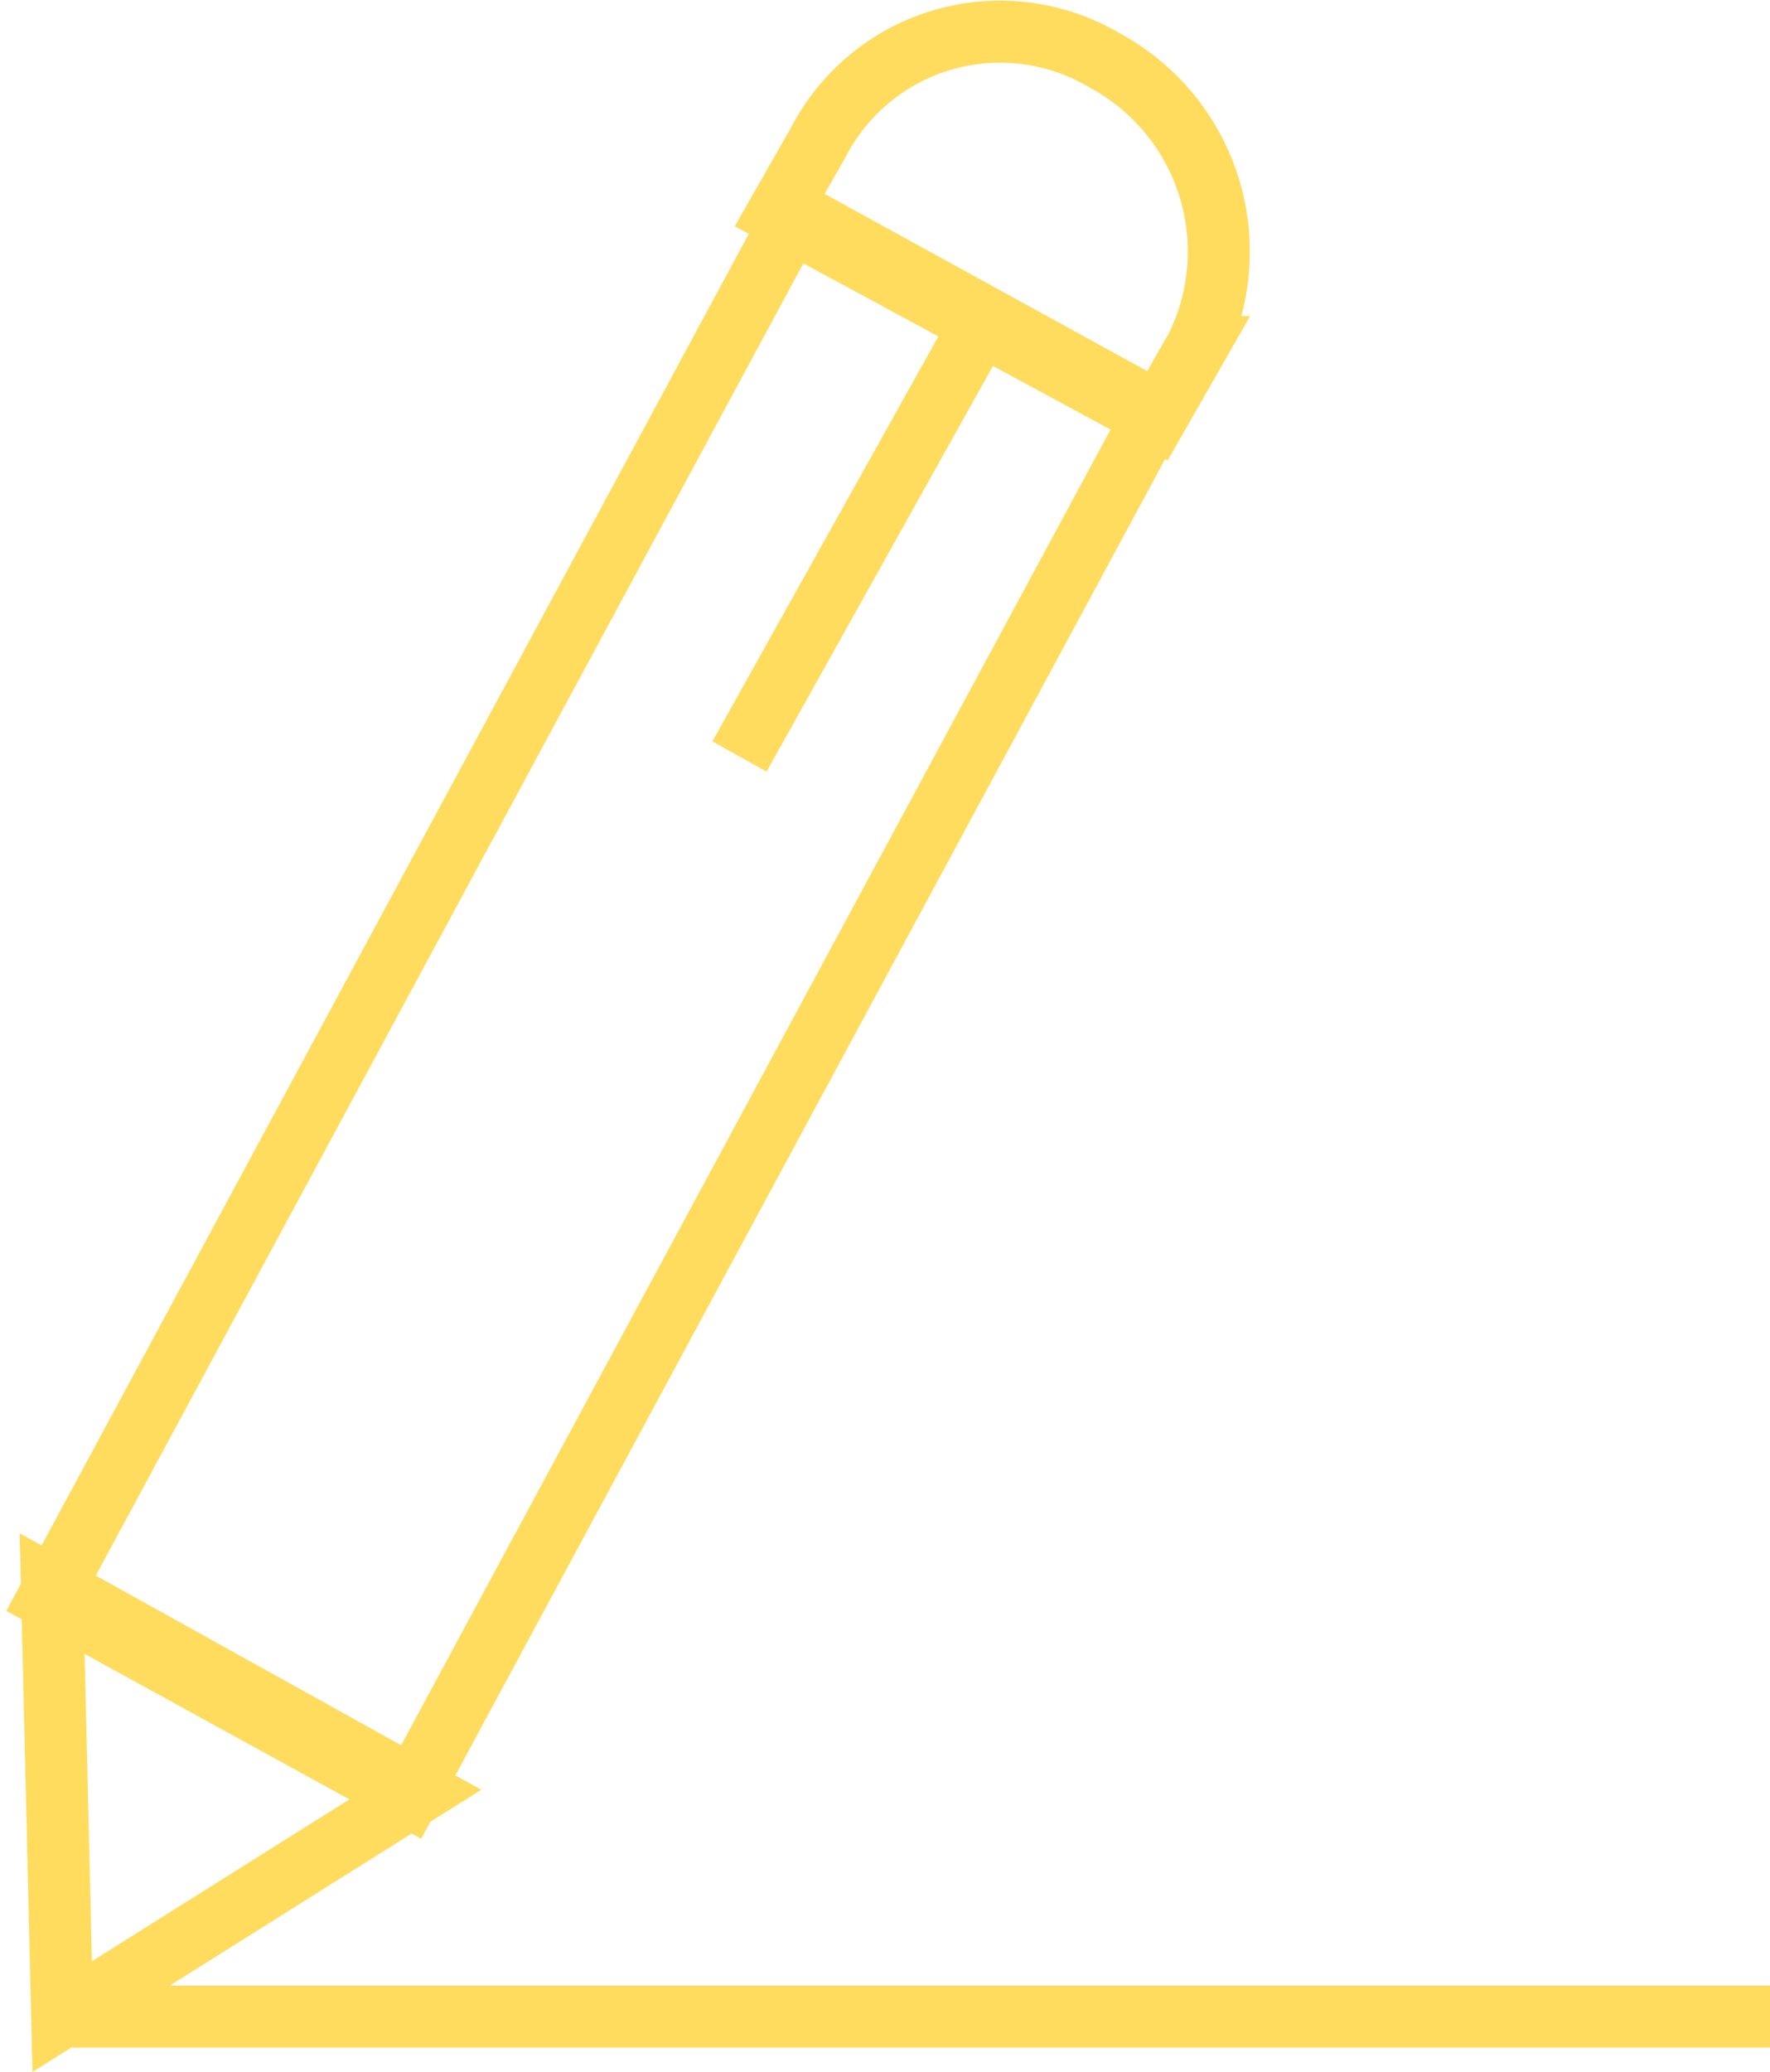 <svg xmlns="http://www.w3.org/2000/svg" viewBox="0 0 28.541 33.403">
    <defs>
        <style>
            .cls-1,.cls-2{fill:none;stroke:#ffdc5d}.cls-2{stroke-miterlimit:10}
        </style>
    </defs>
    <g id="btn_edit" transform="translate(-1015.944 -35.489)">
        <g id="Group_141" data-name="Group 141" transform="translate(1016.721 36)">
            <g id="Group_140" data-name="Group 140">
                <g id="Group_139" data-name="Group 139">
                    <path id="Path_113" d="M0 0l25.384-.1-.025 6.634-25.384.1z" class="cls-1" data-name="Path 113" transform="matrix(.478 -.878 .878 .478 0 25.26)"/>
                    <path id="Path_111" d="M13.58.983A3.3 3.3 0 0 0 8.96 2.3L8.3 3.458l6.1 3.3.66-1.155a3.5 3.5 0 0 0-1.48-4.62z" class="cls-2" data-name="Path 111" transform="translate(3.459 -.518)"/>
                    <path id="Line_40" d="M3.96 0L0 7.095" class="cls-2" data-name="Line 40" transform="translate(11.147 4.59)"/>
                    <path id="Path_112" d="M.7 16.3l.165 6.93L6.64 19.6z" class="cls-2" data-name="Path 112" transform="translate(-.639 8.77)"/>
                </g>
                <path id="Line_41" d="M0 0h27.373" class="cls-2" data-name="Line 41" transform="translate(.391 32)"/>
            </g>
        </g>
    </g>
</svg>
